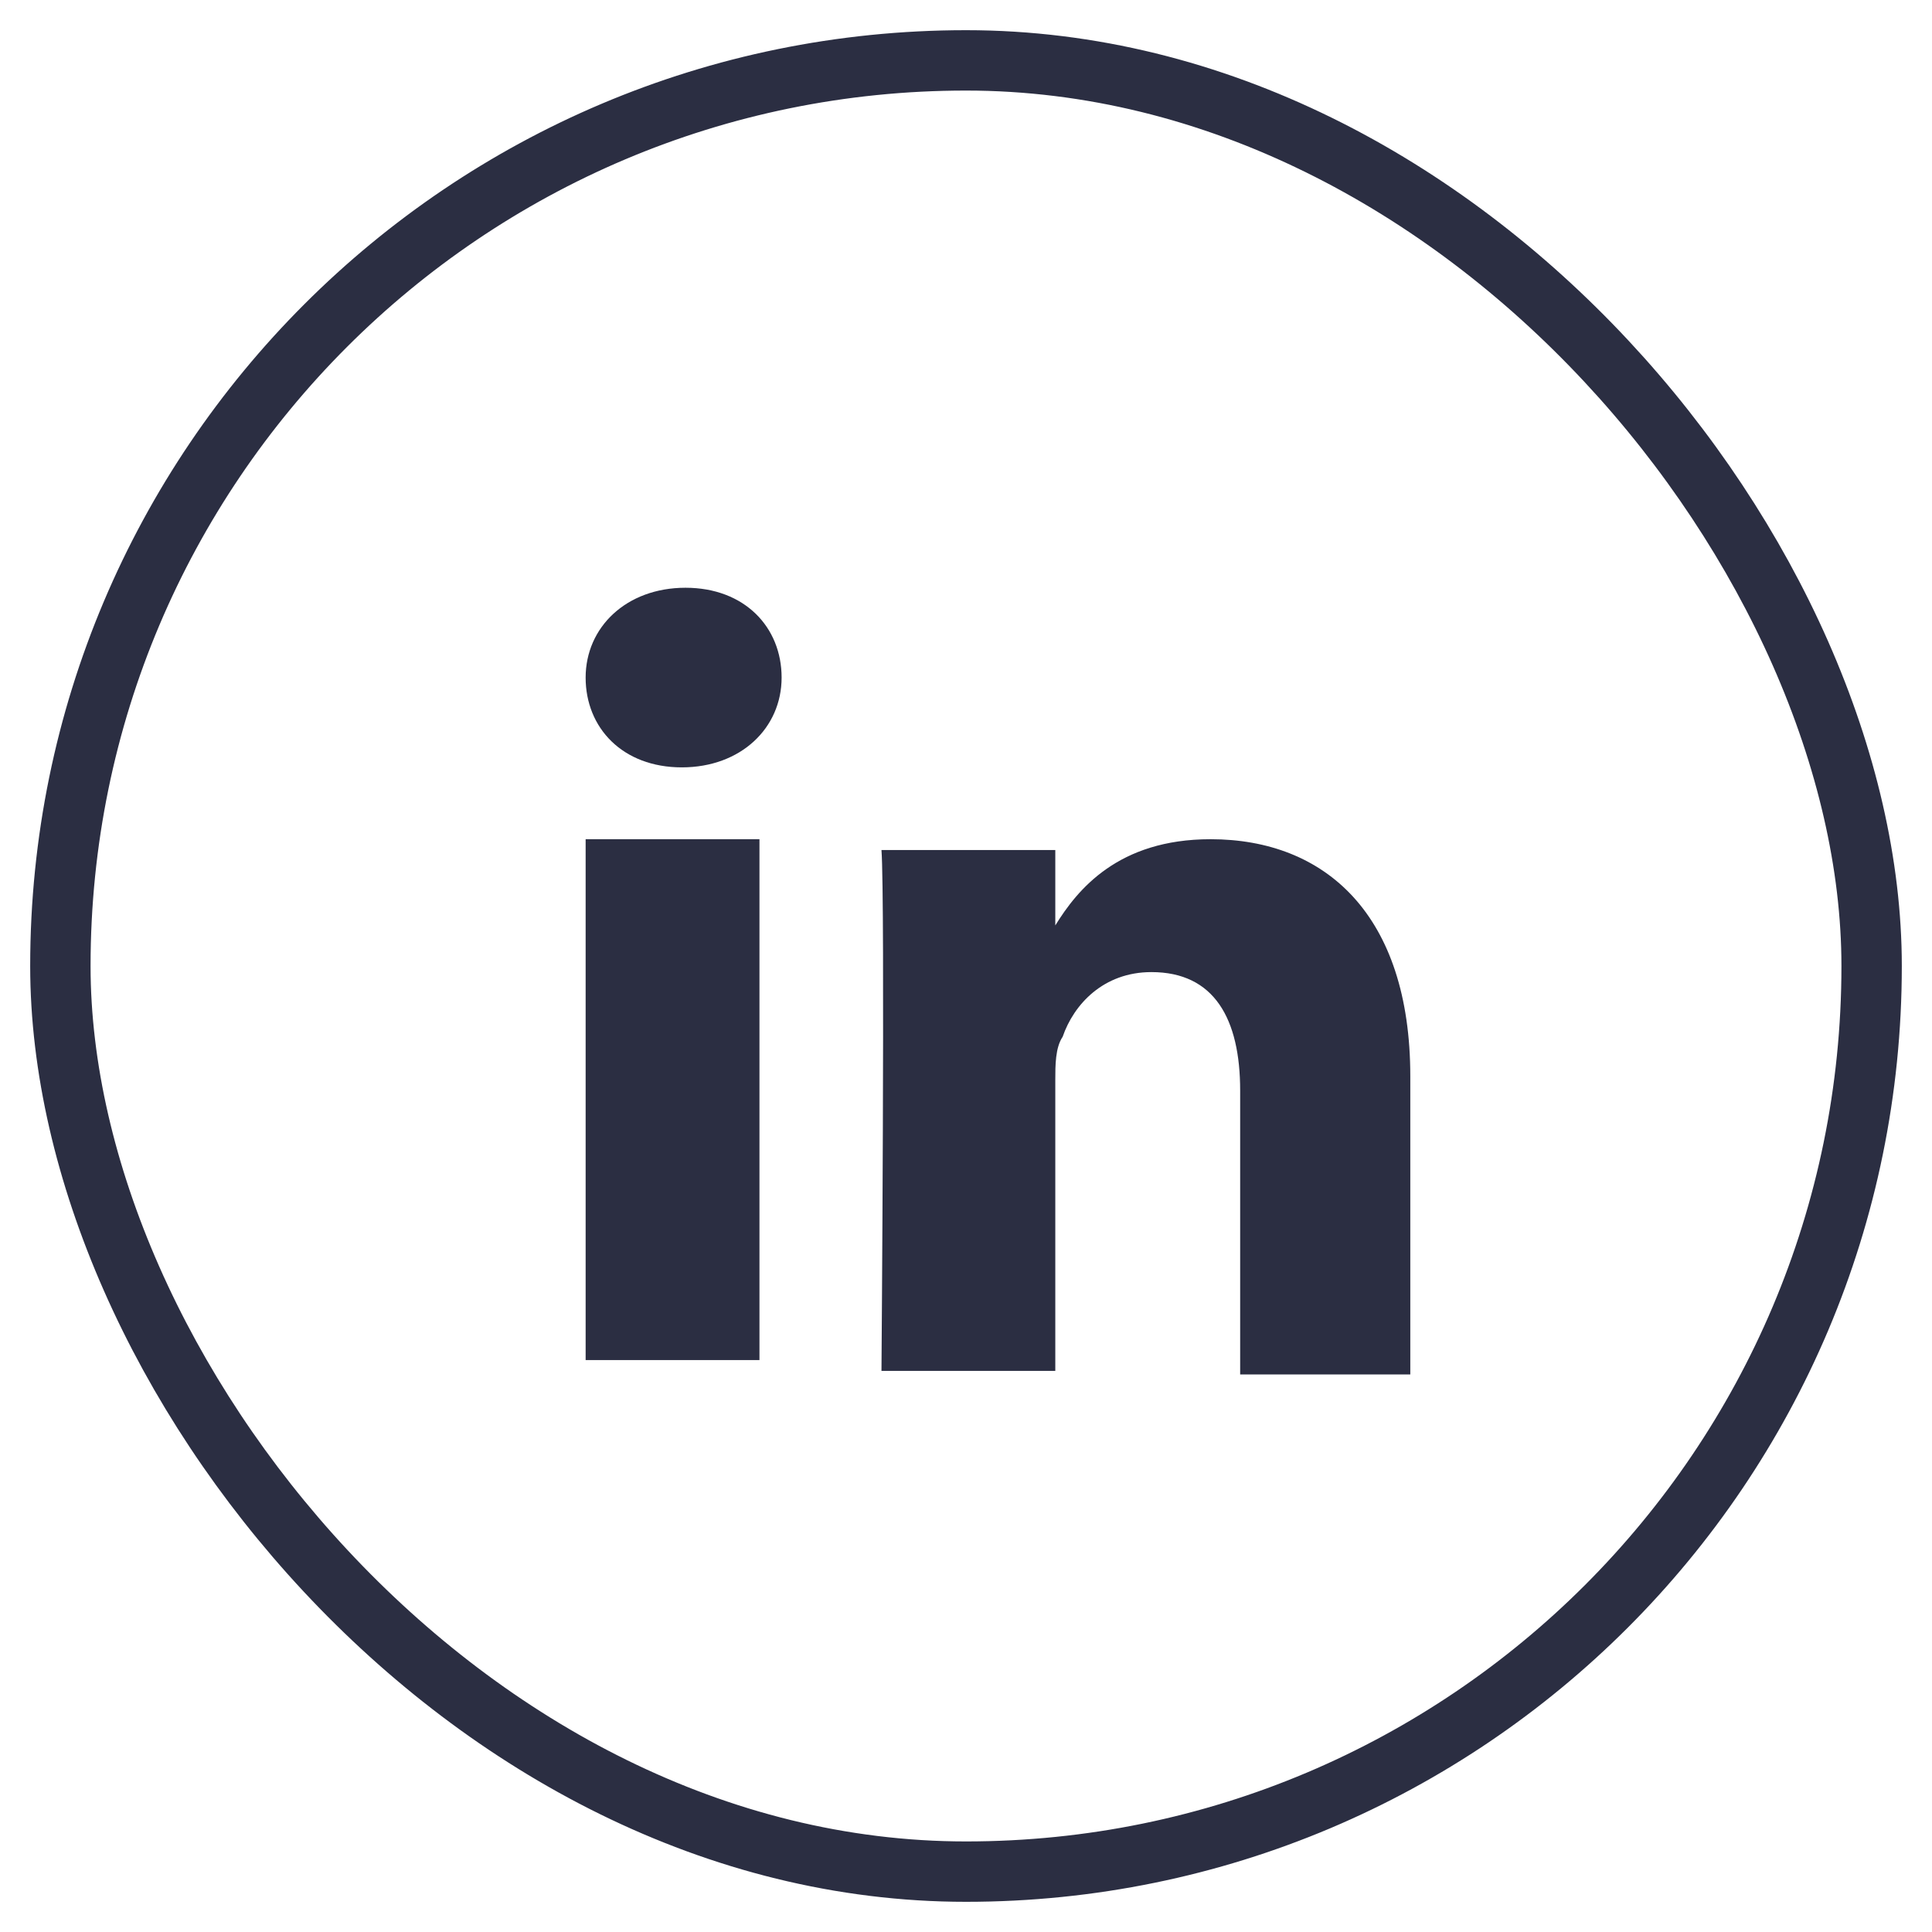 <?xml version="1.0" encoding="UTF-8"?>
<svg width="32px" height="32px" viewBox="0 0 32 32" version="1.1" xmlns="http://www.w3.org/2000/svg" xmlns:xlink="http://www.w3.org/1999/xlink">
    <!-- Generator: Sketch 50.2 (55047) - http://www.bohemiancoding.com/sketch -->
    <title>Icon_LinkedIn_Dark</title>
    <desc>Created with Sketch.</desc>
    <defs></defs>
    <g id="Konnexion-Site" stroke="none" stroke-width="1" fill="none" fill-rule="evenodd">
        <g id="Accueil-(1140)" transform="translate(-983, -639)">
            <g id="Projects" transform="translate(0, 601)">
                <g id="Top-Menu" transform="translate(45, 39)">
                    <g id="Icon_LinkedIn_Dark" transform="translate(939, 0)">
                        <rect id="Rectangle-3-Copy" stroke="#2B2E42" x="0" y="0" width="30" height="30" rx="15"></rect>
                        <rect id="Rectangle-path" fill="#2B2E42" fill-rule="nonzero" x="8.7" y="12.9" width="2.879" height="8.627"></rect>
                        <path d="M10.354,8.735 C9.374,8.735 8.7,9.389 8.7,10.223 C8.7,11.056 9.312,11.71 10.293,11.71 C11.273,11.71 11.946,11.056 11.946,10.223 C11.946,9.389 11.334,8.735 10.354,8.735 Z" id="Shape" fill="#2B2E42" fill-rule="nonzero"></path>
                        <path d="M19.051,12.9 C17.52,12.9 16.846,13.733 16.479,14.328 L16.479,13.079 L13.6,13.079 C13.661,13.912 13.6,21.706 13.6,21.706 L16.479,21.706 L16.479,16.887 C16.479,16.648 16.479,16.351 16.601,16.172 C16.785,15.637 17.275,15.101 18.071,15.101 C19.113,15.101 19.541,15.875 19.541,17.065 L19.541,21.765 L22.359,21.765 L22.359,16.827 C22.359,14.149 20.95,12.9 19.051,12.9 Z" id="Shape" fill="#2B2E42" fill-rule="nonzero"></path>
                    </g>
                </g>
            </g>
        </g>
    </g>
</svg>